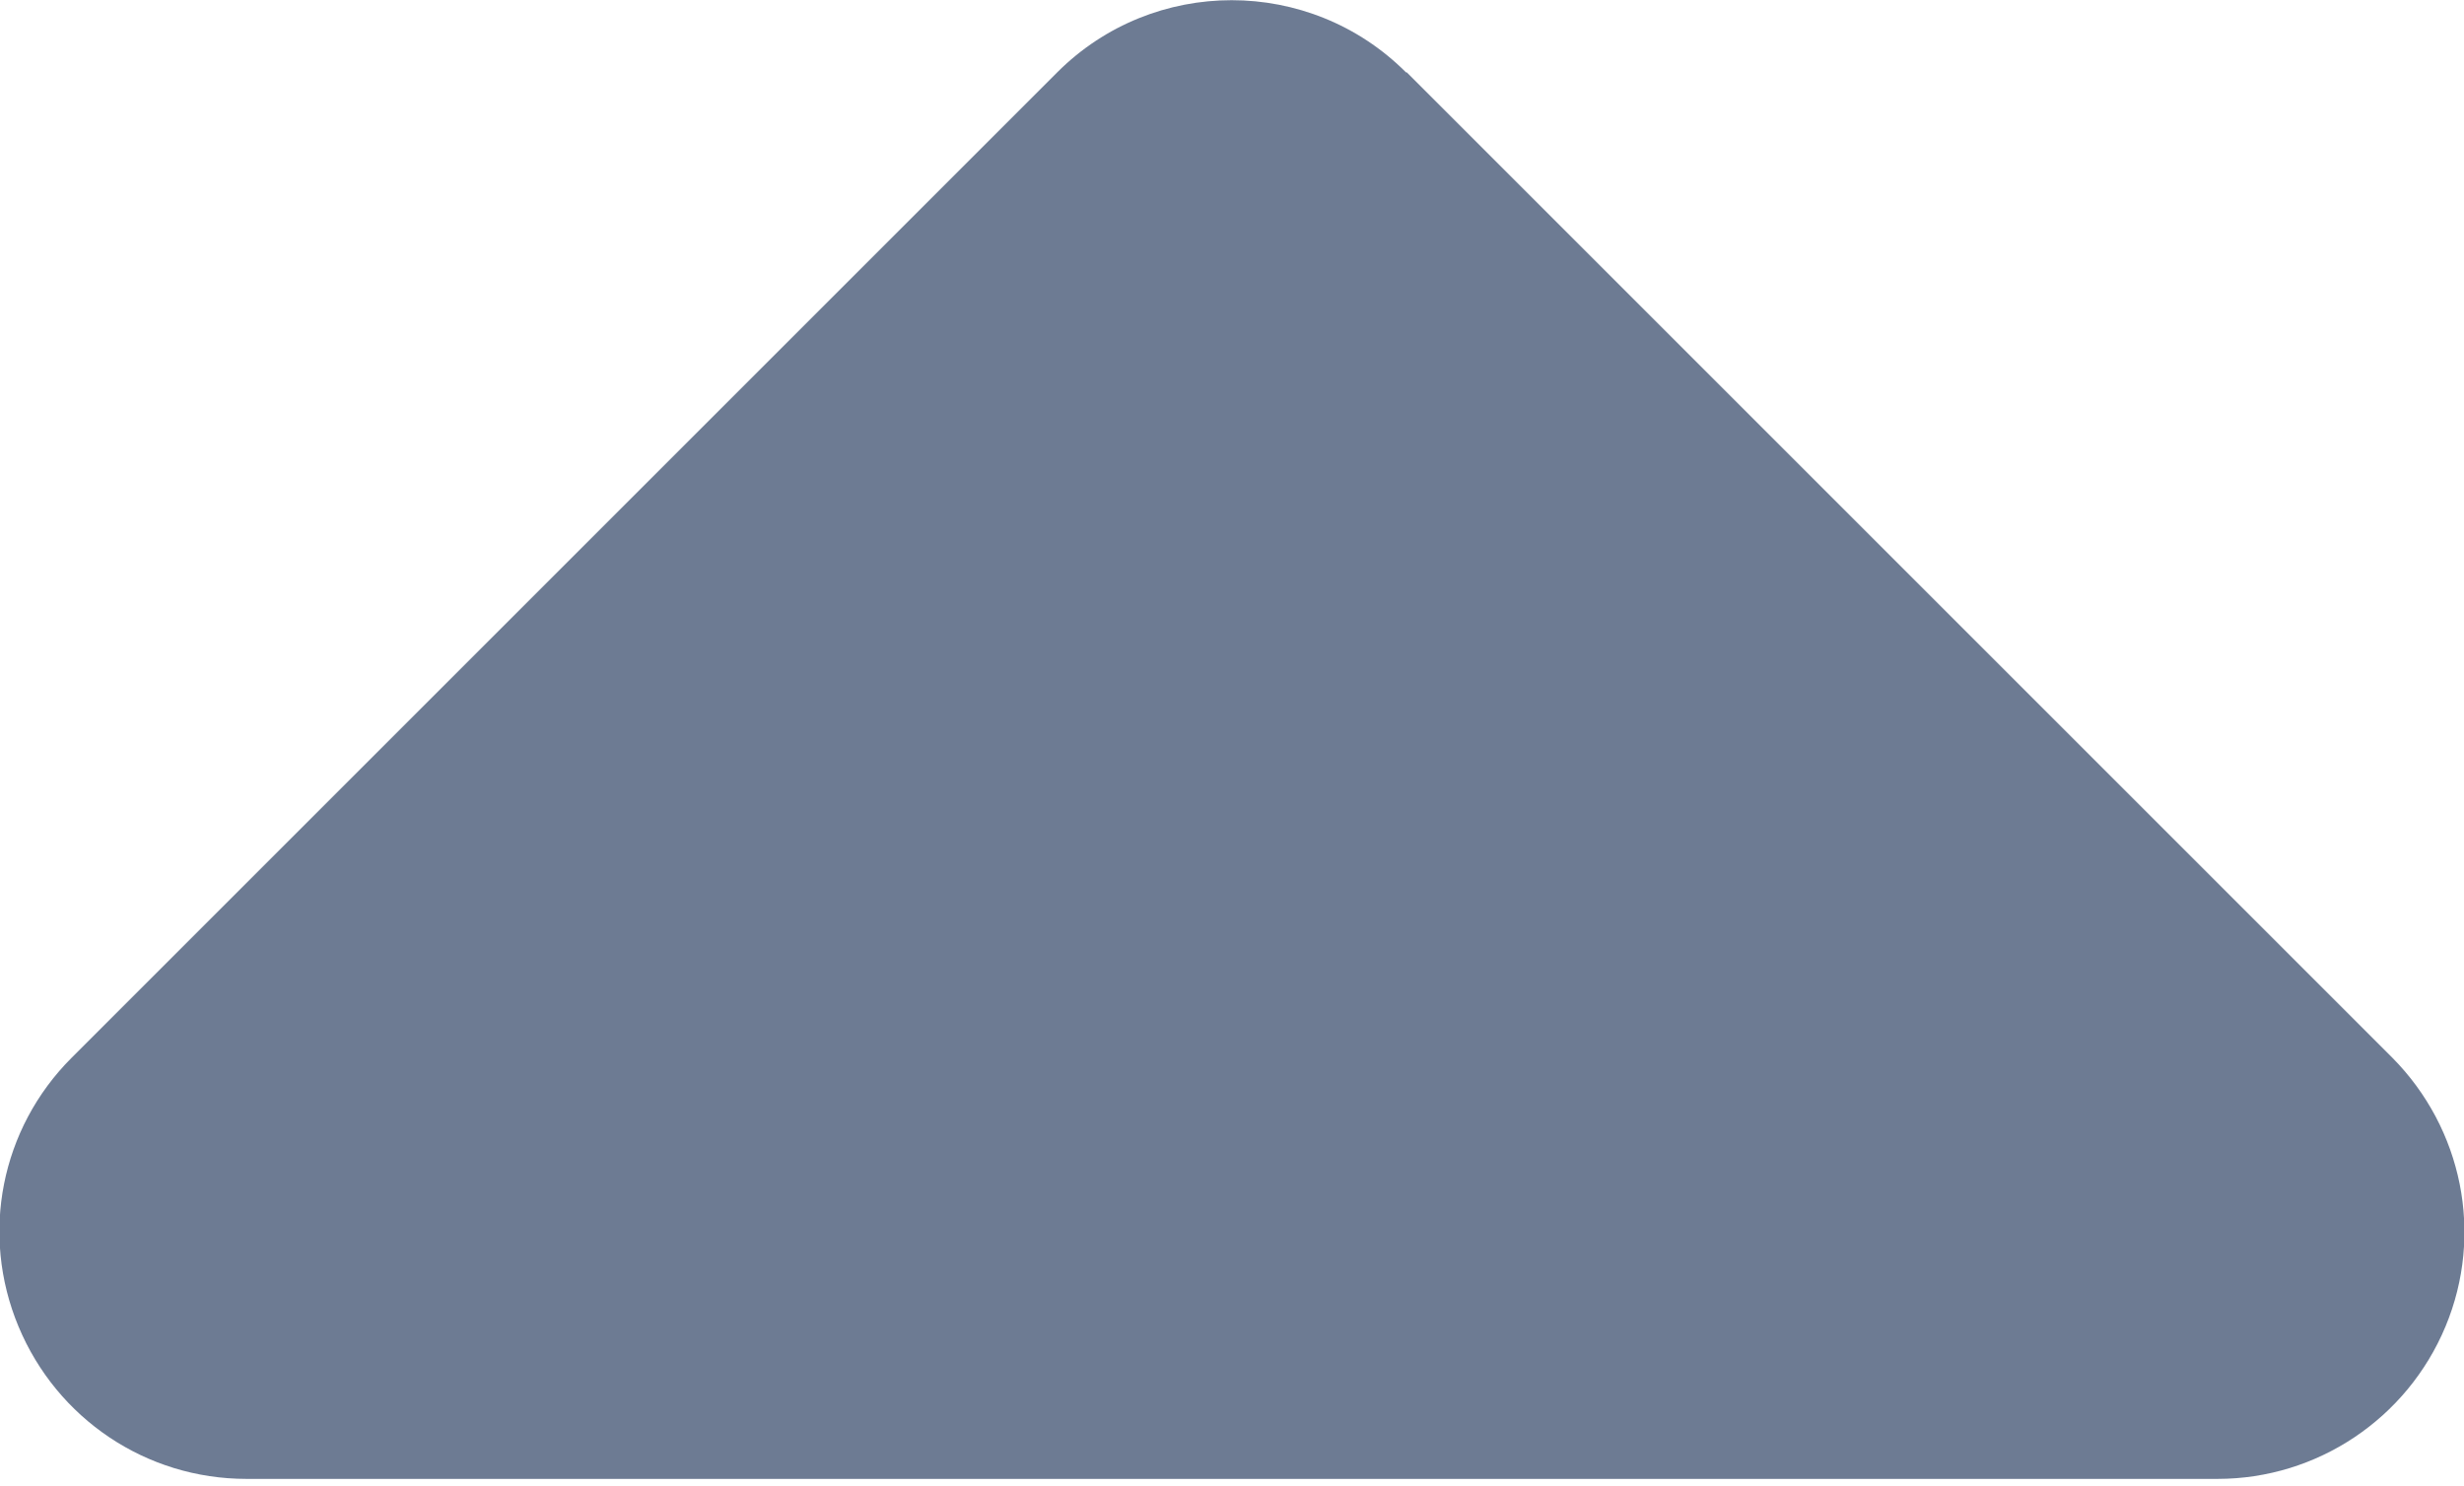 <svg width="320" height="193" viewBox="0 0 320 193" fill="none" xmlns="http://www.w3.org/2000/svg">
<path d="M182.6 9.4C170.1 -3.1 149.8 -3.1 137.3 9.4L9.3 137.4C0.1 146.6 -2.6 160.3 2.4 172.3C7.4 184.3 19 192.1 32 192.1H288C300.9 192.1 312.6 184.3 317.6 172.3C322.6 160.3 319.8 146.6 310.7 137.4L182.7 9.4H182.6Z" fill="#6D7B93"/>
</svg>
